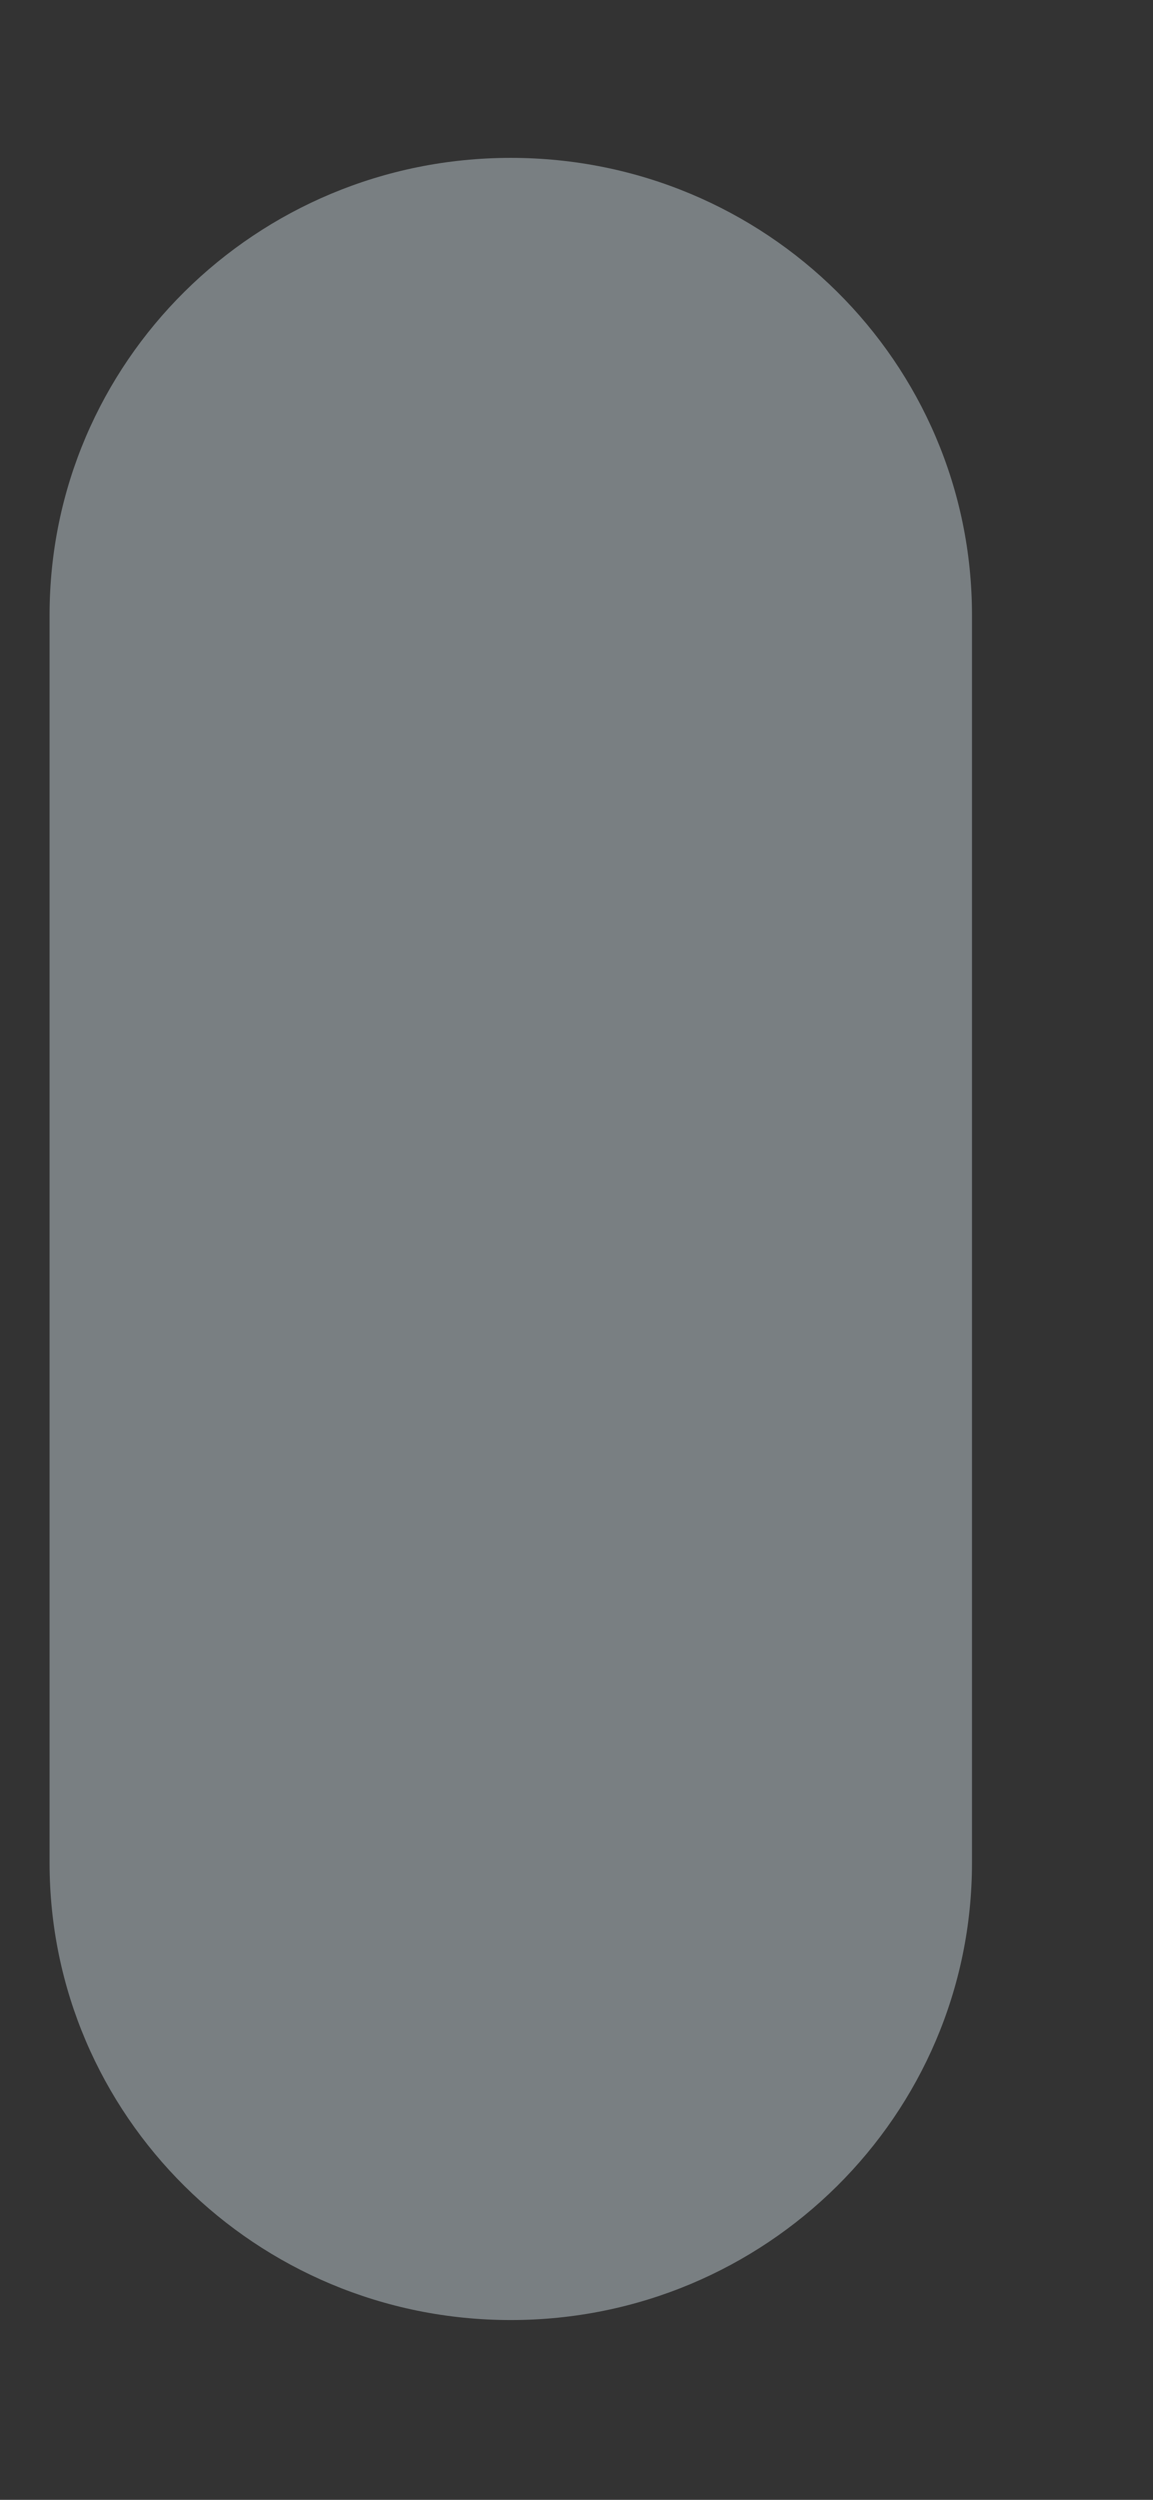 <svg width="6" height="13" viewBox="0 0 6 13" fill="none" xmlns="http://www.w3.org/2000/svg">
<rect x="0" y="0" width="6" height="13" fill="#333333" stroke="none"/>
<path d="M2.658 0.821C1.331 0.821 0.258 1.884 0.258 3.198V9.688C0.258 11 1.331 12.065 2.658 12.065C3.985 12.065 5.058 11 5.058 9.688V3.198C5.058 1.884 3.985 0.821 2.658 0.821Z" fill="#E6F7FF" fill-opacity="0.39"/>
</svg>
